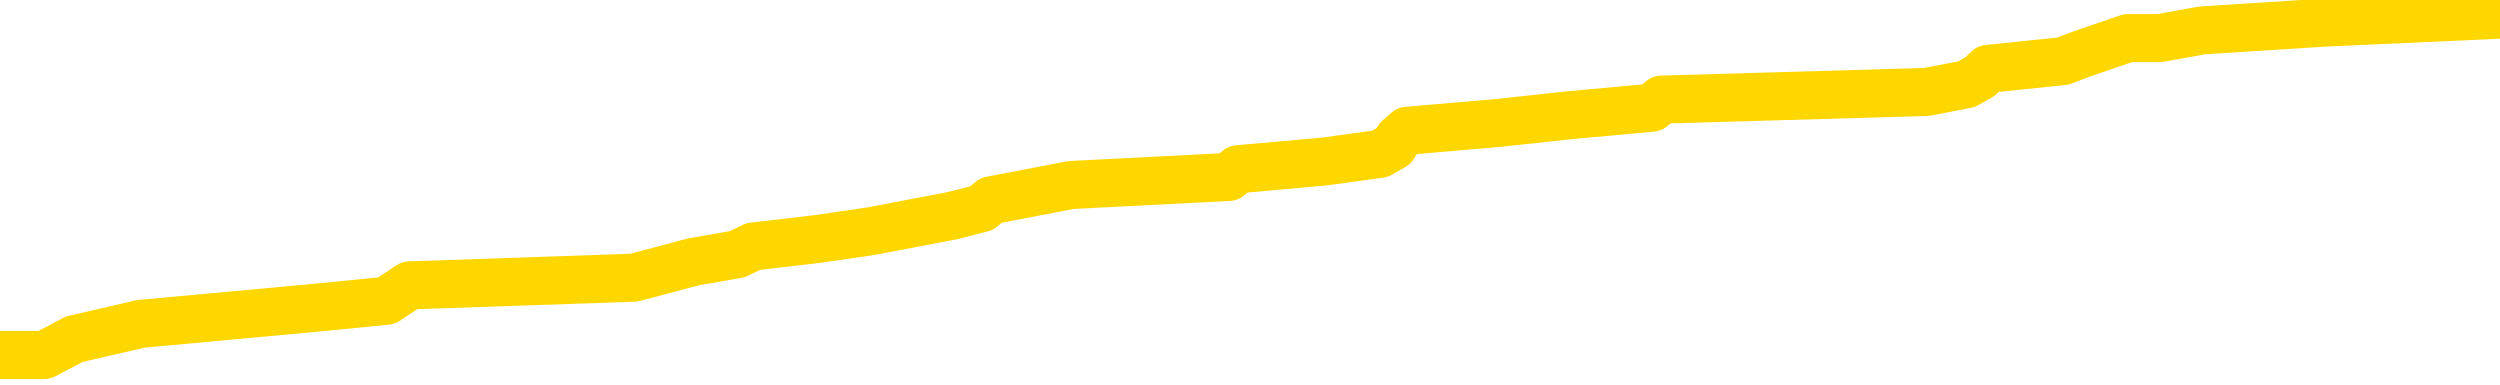 <svg xmlns="http://www.w3.org/2000/svg" version="1.1" viewBox="0 0 6500 1000">
	<path fill="none" stroke="gold" stroke-width="125" stroke-linecap="round" stroke-linejoin="round" d="M0 38716  L-539284 38716 L-539100 38696 L-538609 38656 L-538316 38636 L-538004 38596 L-537770 38576 L-537717 38536 L-537657 38495 L-537504 38475 L-537464 38435 L-537331 38415 L-537039 38395 L-536498 38395 L-535888 38375 L-535840 38375 L-535200 38355 L-535166 38355 L-534641 38355 L-534508 38335 L-534118 38294 L-533790 38254 L-533673 38214 L-533461 38174 L-532744 38174 L-532175 38154 L-532067 38154 L-531893 38134 L-531671 38094 L-531270 38073 L-531244 38033 L-530316 37993 L-530229 37953 L-530146 37913 L-530076 37873 L-529779 37852 L-529627 37812 L-527737 37832 L-527636 37832 L-527374 37832 L-527080 37852 L-526939 37812 L-526690 37812 L-526654 37792 L-526496 37772 L-526032 37732 L-525779 37712 L-525567 37672 L-525316 37651 L-524967 37631 L-524040 37591 L-523946 37551 L-523535 37531 L-522364 37491 L-521175 37471 L-521083 37430 L-521056 37390 L-520790 37350 L-520491 37310 L-520362 37270 L-520324 37230 L-519510 37230 L-519126 37250 L-518065 37270 L-518004 37270 L-517739 37672 L-517268 38053 L-517075 38435 L-516812 38817 L-516475 38797 L-516339 38777 L-515884 38757 L-515140 38736 L-515123 38716 L-514958 38676 L-514889 38676 L-514373 38656 L-513345 38656 L-513148 38636 L-512660 38616 L-512298 38596 L-511889 38596 L-511504 38616 L-509800 38616 L-509702 38616 L-509630 38616 L-509569 38616 L-509385 38596 L-509048 38596 L-508408 38576 L-508331 38556 L-508269 38556 L-508083 38536 L-508003 38536 L-507826 38515 L-507807 38495 L-507577 38495 L-507189 38475 L-506300 38475 L-506261 38455 L-506173 38435 L-506145 38395 L-505137 38375 L-504988 38335 L-504963 38315 L-504831 38294 L-504791 38274 L-503532 38254 L-503475 38254 L-502935 38234 L-502882 38234 L-502836 38234 L-502441 38214 L-502301 38194 L-502101 38174 L-501955 38174 L-501790 38174 L-501513 38194 L-501154 38194 L-500602 38174 L-499957 38154 L-499698 38114 L-499545 38094 L-499144 38073 L-499103 38053 L-498983 38033 L-498921 38053 L-498907 38053 L-498813 38053 L-498520 38033 L-498369 37953 L-498038 37913 L-497961 37873 L-497885 37852 L-497658 37792 L-497592 37752 L-497364 37712 L-497312 37672 L-497147 37651 L-496141 37631 L-495958 37611 L-495407 37591 L-495014 37551 L-494616 37531 L-493766 37491 L-493688 37471 L-493109 37451 L-492668 37451 L-492427 37430 L-492269 37430 L-491869 37390 L-491848 37390 L-491403 37370 L-490998 37350 L-490862 37310 L-490687 37270 L-490550 37230 L-490300 37189 L-489300 37169 L-489218 37149 L-489082 37129 L-489044 37109 L-488154 37089 L-487938 37069 L-487495 37049 L-487378 37029 L-487321 37009 L-486645 37009 L-486544 36988 L-486515 36988 L-485174 36968 L-484768 36948 L-484728 36928 L-483800 36908 L-483702 36888 L-483569 36868 L-483165 36848 L-483139 36828 L-483046 36808 L-482829 36788 L-482418 36747 L-481264 36707 L-480973 36667 L-480944 36627 L-480336 36607 L-480086 36567 L-480066 36546 L-479137 36526 L-479086 36486 L-478963 36466 L-478946 36426 L-478790 36406 L-478615 36366 L-478478 36345 L-478421 36325 L-478314 36305 L-478228 36285 L-477995 36265 L-477920 36245 L-477612 36225 L-477494 36205 L-477324 36185 L-477233 36165 L-477130 36165 L-477107 36145 L-477030 36145 L-476932 36104 L-476565 36084 L-476460 36064 L-475957 36044 L-475505 36024 L-475467 36004 L-475443 35984 L-475402 35964 L-475273 35944 L-475173 35924 L-474731 35903 L-474449 35883 L-473856 35863 L-473726 35843 L-473452 35803 L-473299 35783 L-473146 35763 L-473061 35723 L-472983 35703 L-472797 35682 L-472746 35682 L-472719 35662 L-472639 35642 L-472616 35622 L-472333 35582 L-471729 35542 L-470733 35522 L-470436 35502 L-469702 35482 L-469457 35461 L-469367 35441 L-468790 35421 L-468092 35401 L-467339 35381 L-467021 35361 L-466638 35321 L-466561 35301 L-465926 35281 L-465741 35261 L-465653 35261 L-465524 35261 L-465211 35240 L-465161 35220 L-465019 35200 L-464998 35180 L-464030 35160 L-463485 35140 L-463006 35140 L-462945 35140 L-462622 35140 L-462600 35120 L-462538 35120 L-462328 35100 L-462251 35080 L-462196 35060 L-462174 35039 L-462134 35019 L-462119 34999 L-461362 34979 L-461345 34959 L-460546 34939 L-460393 34919 L-459488 34899 L-458982 34879 L-458752 34839 L-458711 34839 L-458596 34818 L-458419 34798 L-457665 34818 L-457530 34798 L-457366 34778 L-457048 34758 L-456872 34718 L-455850 34678 L-455827 34638 L-455575 34618 L-455362 34577 L-454728 34557 L-454491 34517 L-454458 34477 L-454280 34437 L-454200 34397 L-454110 34376 L-454045 34336 L-453605 34296 L-453582 34276 L-453041 34256 L-452785 34236 L-452290 34216 L-451413 34196 L-451376 34176 L-451323 34155 L-451282 34135 L-451165 34115 L-450889 34095 L-450681 34055 L-450484 34015 L-450461 33975 L-450411 33934 L-450372 33914 L-450294 33894 L-449696 33854 L-449636 33834 L-449533 33814 L-449378 33794 L-448746 33774 L-448066 33754 L-447763 33713 L-447416 33693 L-447219 33673 L-447170 33633 L-446850 33613 L-446222 33593 L-446076 33573 L-446039 33553 L-445982 33533 L-445905 33492 L-445664 33492 L-445575 33472 L-445481 33452 L-445187 33432 L-445053 33412 L-444993 33392 L-444956 33352 L-444684 33352 L-443678 33332 L-443502 33312 L-443452 33312 L-443159 33291 L-442967 33251 L-442633 33231 L-442127 33211 L-441565 33171 L-441550 33131 L-441533 33111 L-441433 33070 L-441318 33030 L-441279 32990 L-441241 32970 L-441176 32970 L-441148 32950 L-441009 32970 L-440716 32970 L-440666 32970 L-440561 32970 L-440296 32950 L-439831 32930 L-439687 32930 L-439632 32890 L-439575 32870 L-439384 32849 L-439019 32829 L-438804 32829 L-438610 32829 L-438552 32829 L-438493 32789 L-438339 32769 L-438069 32749 L-437640 32849 L-437624 32849 L-437547 32829 L-437483 32809 L-437353 32669 L-437330 32648 L-437046 32628 L-436998 32608 L-436944 32588 L-436481 32568 L-436442 32568 L-436402 32548 L-436211 32528 L-435731 32508 L-435244 32488 L-435227 32468 L-435189 32448 L-434933 32427 L-434856 32387 L-434626 32367 L-434610 32327 L-434315 32287 L-433873 32267 L-433426 32247 L-432921 32227 L-432768 32206 L-432481 32186 L-432441 32146 L-432110 32126 L-431888 32106 L-431371 32066 L-431295 32046 L-431047 32006 L-430853 31965 L-430793 31945 L-430017 31925 L-429943 31925 L-429712 31905 L-429695 31905 L-429633 31885 L-429438 31865 L-428974 31865 L-428950 31845 L-428821 31845 L-427520 31845 L-427503 31845 L-427426 31825 L-427333 31825 L-427115 31825 L-426963 31805 L-426785 31825 L-426731 31845 L-426444 31865 L-426404 31865 L-426035 31865 L-425594 31865 L-425411 31865 L-425090 31845 L-424795 31845 L-424349 31805 L-424277 31785 L-423815 31744 L-423377 31724 L-423195 31704 L-421741 31664 L-421609 31644 L-421152 31604 L-420926 31584 L-420539 31543 L-420023 31503 L-419069 31463 L-418275 31423 L-417600 31403 L-417175 31363 L-416863 31342 L-416633 31282 L-415950 31222 L-415937 31162 L-415727 31081 L-415705 31061 L-415531 31021 L-414581 31001 L-414313 30961 L-413497 30941 L-413187 30900 L-413149 30880 L-413092 30840 L-412475 30820 L-411837 30780 L-410211 30760 L-409537 30740 L-408895 30740 L-408818 30740 L-408761 30740 L-408726 30740 L-408697 30720 L-408586 30679 L-408568 30659 L-408545 30639 L-408392 30619 L-408338 30579 L-408260 30559 L-408141 30539 L-408043 30519 L-407926 30499 L-407656 30458 L-407386 30438 L-407369 30398 L-407169 30378 L-407022 30338 L-406796 30318 L-406661 30298 L-406353 30278 L-406293 30257 L-405940 30217 L-405591 30197 L-405490 30177 L-405426 30137 L-405366 30117 L-404981 30077 L-404601 30057 L-404496 30036 L-404236 30016 L-403965 29976 L-403806 29956 L-403773 29936 L-403711 29916 L-403570 29896 L-403386 29876 L-403342 29856 L-403053 29856 L-403037 29836 L-402804 29836 L-402743 29815 L-402705 29815 L-402125 29795 L-401991 29775 L-401968 29695 L-401950 29554 L-401932 29394 L-401916 29233 L-401892 29072 L-401876 28951 L-401854 28811 L-401838 28670 L-401815 28590 L-401798 28509 L-401776 28449 L-401759 28409 L-401711 28349 L-401638 28288 L-401604 28188 L-401580 28108 L-401544 28027 L-401503 27947 L-401466 27907 L-401450 27826 L-401426 27766 L-401389 27726 L-401372 27666 L-401349 27625 L-401331 27585 L-401313 27545 L-401297 27505 L-401267 27445 L-401241 27384 L-401196 27364 L-401179 27324 L-401137 27304 L-401089 27264 L-401019 27224 L-401003 27183 L-400987 27143 L-400925 27123 L-400886 27103 L-400847 27083 L-400681 27063 L-400616 27043 L-400600 27023 L-400556 26982 L-400497 26962 L-400284 26942 L-400251 26922 L-400209 26902 L-400131 26882 L-399593 26862 L-399515 26842 L-399411 26802 L-399322 26781 L-399146 26761 L-398795 26741 L-398640 26721 L-398202 26701 L-398045 26681 L-397915 26661 L-397211 26621 L-397010 26601 L-396050 26560 L-395567 26540 L-395468 26540 L-395376 26520 L-395131 26500 L-395058 26480 L-394615 26440 L-394519 26420 L-394504 26400 L-394488 26380 L-394463 26360 L-393997 26339 L-393780 26319 L-393640 26299 L-393346 26279 L-393258 26259 L-393216 26239 L-393187 26219 L-393014 26199 L-392955 26179 L-392879 26159 L-392798 26139 L-392729 26139 L-392420 26118 L-392334 26098 L-392121 26078 L-392085 26058 L-391402 26038 L-391303 26018 L-391098 25998 L-391052 25978 L-390773 25958 L-390711 25938 L-390694 25897 L-390616 25877 L-390308 25837 L-390284 25817 L-390230 25777 L-390207 25757 L-390084 25737 L-389949 25697 L-389704 25676 L-389579 25676 L-388932 25656 L-388916 25656 L-388891 25656 L-388711 25616 L-388635 25596 L-388543 25576 L-388115 25556 L-387699 25536 L-387306 25496 L-387228 25475 L-387209 25455 L-386845 25435 L-386609 25415 L-386381 25395 L-386068 25375 L-385990 25355 L-385909 25315 L-385731 25275 L-385715 25254 L-385450 25214 L-385370 25194 L-385140 25174 L-384914 25154 L-384598 25154 L-384423 25134 L-384062 25134 L-383670 25114 L-383601 25074 L-383537 25054 L-383396 25013 L-383345 24993 L-383243 24953 L-382741 24933 L-382544 24913 L-382297 24893 L-382112 24873 L-381812 24853 L-381736 24833 L-381570 24792 L-380686 24772 L-380657 24732 L-380534 24692 L-379955 24672 L-379878 24652 L-379164 24652 L-378852 24652 L-378639 24652 L-378622 24652 L-378236 24652 L-377711 24612 L-377265 24591 L-376935 24571 L-376782 24551 L-376456 24551 L-376278 24531 L-376196 24531 L-375990 24491 L-375815 24471 L-374886 24451 L-373996 24431 L-373957 24411 L-373729 24411 L-373350 24390 L-372563 24370 L-372328 24350 L-372252 24330 L-371895 24310 L-371323 24270 L-371056 24250 L-370670 24230 L-370566 24230 L-370396 24230 L-369778 24230 L-369566 24230 L-369259 24230 L-369206 24210 L-369078 24190 L-369025 24169 L-368906 24149 L-368569 24109 L-367610 24089 L-367479 24049 L-367277 24029 L-366646 24009 L-366334 23989 L-365921 23969 L-365893 23948 L-365748 23928 L-365328 23908 L-363995 23908 L-363948 23888 L-363820 23848 L-363803 23828 L-363225 23788 L-363019 23768 L-362990 23748 L-362949 23727 L-362891 23707 L-362854 23687 L-362776 23667 L-362633 23647 L-362178 23627 L-362060 23607 L-361775 23587 L-361402 23567 L-361306 23547 L-360979 23527 L-360625 23506 L-360455 23486 L-360407 23466 L-360298 23446 L-360209 23426 L-360181 23406 L-360105 23366 L-359802 23346 L-359768 23306 L-359696 23285 L-359328 23265 L-358993 23245 L-358912 23245 L-358692 23225 L-358521 23205 L-358493 23185 L-357996 23165 L-357447 23125 L-356566 23105 L-356468 23064 L-356391 23044 L-356116 23024 L-355869 22984 L-355795 22964 L-355733 22924 L-355615 22904 L-355572 22884 L-355462 22863 L-355385 22823 L-354685 22803 L-354439 22783 L-354400 22763 L-354243 22743 L-353644 22743 L-353417 22743 L-353325 22743 L-352850 22743 L-352252 22703 L-351733 22683 L-351712 22663 L-351566 22642 L-351246 22642 L-350704 22642 L-350472 22642 L-350302 22642 L-349816 22622 L-349588 22602 L-349503 22582 L-349157 22562 L-348831 22562 L-348308 22542 L-347980 22522 L-347380 22502 L-347182 22462 L-347130 22442 L-347090 22421 L-346809 22401 L-346124 22361 L-345814 22341 L-345789 22301 L-345598 22281 L-345375 22261 L-345289 22241 L-344625 22200 L-344601 22180 L-344379 22140 L-344049 22120 L-343697 22080 L-343493 22060 L-343260 22020 L-343002 22000 L-342812 21959 L-342765 21939 L-342538 21919 L-342504 21899 L-342347 21879 L-342133 21859 L-341960 21839 L-341868 21819 L-341591 21799 L-341347 21778 L-341032 21758 L-340606 21758 L-340569 21758 L-340085 21758 L-339852 21758 L-339640 21738 L-339414 21718 L-338864 21718 L-338617 21698 L-337783 21698 L-337727 21678 L-337705 21658 L-337547 21638 L-337086 21618 L-337045 21598 L-336705 21557 L-336572 21537 L-336349 21517 L-335777 21497 L-335305 21477 L-335110 21457 L-334918 21437 L-334728 21417 L-334626 21397 L-334258 21377 L-334212 21357 L-334130 21336 L-332837 21316 L-332789 21296 L-332520 21296 L-332375 21296 L-331824 21296 L-331707 21276 L-331626 21256 L-331266 21236 L-331043 21216 L-330762 21196 L-330432 21156 L-329924 21136 L-329812 21115 L-329733 21095 L-329569 21075 L-329274 21075 L-328806 21075 L-328609 21095 L-328559 21095 L-327909 21075 L-327787 21055 L-327333 21055 L-327297 21035 L-326829 21015 L-326718 20995 L-326702 20975 L-326486 20975 L-326305 20955 L-325773 20955 L-324744 20955 L-324544 20935 L-324086 20915 L-323138 20874 L-323039 20854 L-322685 20814 L-322624 20794 L-322610 20774 L-322574 20754 L-322205 20734 L-322085 20714 L-321843 20693 L-321679 20673 L-321492 20653 L-321371 20633 L-320301 20593 L-319442 20573 L-319230 20533 L-319133 20513 L-318959 20472 L-318625 20452 L-318554 20432 L-318496 20412 L-318321 20412 L-317932 20392 L-317696 20372 L-317585 20352 L-317468 20332 L-316487 20312 L-316462 20292 L-315868 20251 L-315835 20251 L-315686 20231 L-315402 20211 L-314490 20211 L-313544 20211 L-313391 20191 L-313289 20191 L-313157 20171 L-313014 20151 L-312988 20131 L-312873 20111 L-312655 20091 L-311974 20071 L-311844 20051 L-311541 20030 L-311301 19990 L-310968 19970 L-310330 19950 L-309987 19910 L-309925 19890 L-309770 19890 L-308848 19890 L-308378 19890 L-308334 19890 L-308321 19870 L-308280 19850 L-308258 19830 L-308231 19809 L-308087 19789 L-307665 19769 L-307329 19769 L-307138 19749 L-306710 19749 L-306522 19729 L-306133 19689 L-305599 19669 L-305226 19649 L-305205 19649 L-304955 19629 L-304836 19609 L-304760 19588 L-304625 19568 L-304585 19548 L-304505 19528 L-304111 19508 L-303615 19488 L-303503 19448 L-303330 19428 L-303022 19408 L-302574 19387 L-302251 19367 L-302109 19327 L-301682 19287 L-301529 19247 L-301473 19207 L-300660 19187 L-300640 19166 L-300268 19146 L-300211 19146 L-299082 19126 L-299014 19126 L-298456 19106 L-298261 19086 L-298125 19066 L-297891 19046 L-297544 19026 L-297510 18986 L-297475 18966 L-297406 18925 L-297057 18905 L-296885 18885 L-296400 18865 L-296384 18845 L-296059 18825 L-295901 18805 L-294761 18765 L-294736 18745 L-294544 18704 L-294351 18684 L-294100 18664 L-294083 18644 L-293063 18624 L-292765 18604 L-292690 18584 L-292554 18544 L-292378 18524 L-291801 18483 L-291586 18463 L-291522 18443 L-291391 18423 L-291354 18383 L-290831 18363 L-290693 26279 L-290679 26279 L-290656 26279 L-290636 26279 L-290408 18343 L-289633 18343 L-289591 18343 L-289223 18343 L-289145 18323 L-289093 18302 L-288420 18282 L-287677 18262 L-287253 18262 L-286805 18242 L-285743 18222 L-285432 18182 L-285021 18182 L-284949 18162 L-284425 18162 L-284331 18162 L-284313 18162 L-283868 18142 L-283682 18102 L-282902 18061 L-282230 18041 L-281818 17981 L-281586 17941 L-281445 17921 L-281364 17881 L-281344 17860 L-281268 17860 L-281139 17840 L-280822 17860 L-280598 17860 L-280273 17840 L-280211 17840 L-279841 17840 L-279808 17840 L-279599 17840 L-278932 17840 L-278854 17840 L-278696 17800 L-278586 17800 L-278259 17780 L-278104 17760 L-277763 17760 L-277706 17720 L-277368 17680 L-277164 17660 L-277111 17619 L-275735 17599 L-275605 17579 L-275172 17559 L-274851 17539 L-274024 17499 L-273900 17479 L-273170 17439 L-273014 17398 L-272973 17378 L-272919 17358 L-272896 17338 L-272782 17318 L-272486 17298 L-272196 17278 L-272141 17258 L-272021 17238 L-271991 17218 L-271891 17197 L-271447 17197 L-271295 17177 L-270460 17177 L-269918 17157 L-269583 17157 L-269568 17137 L-269492 17117 L-269376 17097 L-269181 17077 L-268917 17057 L-268082 17037 L-267986 17017 L-267465 16996 L-267423 16976 L-267323 16956 L-266495 16956 L-266360 16936 L-266022 16936 L-265467 16916 L-265088 16896 L-264925 16876 L-264615 16856 L-263802 16836 L-263496 16816 L-263228 16816 L-262906 16816 L-262585 16836 L-262310 16836 L-261481 16796 L-261386 16775 L-261294 16715 L-261189 16655 L-260802 16595 L-260322 16554 L-260306 16534 L-260187 16514 L-259819 16474 L-259724 16454 L-258890 16414 L-258813 16394 L-258514 16374 L-258423 16354 L-258016 16313 L-257906 16273 L-257206 16253 L-256733 16233 L-256673 16213 L-256454 16173 L-256181 16153 L-256068 16133 L-255040 16112 L-254654 16092 L-254634 16072 L-254301 16052 L-254056 16032 L-253623 16012 L-253513 15992 L-253395 15972 L-252944 15932 L-252353 15911 L-252017 15891 L-250124 15871 L-250010 15831 L-249798 15811 L-248480 15791 L-248374 11270 L-248308 6810 L-248271 2691 L-248210 2691 L-247710 7171 L-247035 11592 L-247013 15670 L-246743 15630 L-245774 15630 L-245085 15610 L-244923 15590 L-244382 15570 L-244293 15550 L-243273 15530 L-242326 15490 L-241960 15510 L-241857 15530 L-241269 15530 L-241210 15530 L-241109 15510 L-240669 15469 L-240561 15449 L-240120 15429 L-239120 15369 L-238864 15309 L-238761 15248 L-238630 15208 L-238264 15168 L-237683 15128 L-237652 15108 L-237337 15088 L-235354 15068 L-235238 15048 L-235170 15048 L-234812 15027 L-233193 15007 L-233015 15007 L-232871 15007 L-232049 15027 L-231996 15048 L-231941 15048 L-231507 15048 L-230527 15068 L-230453 15068 L-229368 15048 L-229155 15048 L-228439 15007 L-228051 14987 L-227832 14947 L-227512 14907 L-227018 14867 L-226891 14847 L-226662 14806 L-226430 14766 L-226370 14746 L-226081 14726 L-225809 14686 L-224779 14666 L-223114 14646 L-222695 14626 L-222557 14605 L-222401 14605 L-222096 14585 L-221868 14545 L-221709 14525 L-221550 14485 L-221381 14445 L-221333 14425 L-221280 14405 L-221258 14405 L-220872 14384 L-220623 14384 L-220352 14384 L-220191 14384 L-220102 14384 L-218443 14384 L-218278 14405 L-217898 14384 L-217438 14384 L-216828 14344 L-215735 14324 L-215304 14304 L-215273 14284 L-215210 14264 L-215193 14244 L-213489 14224 L-213447 14204 L-212981 14184 L-212794 14163 L-212762 14123 L-212166 14103 L-212117 14083 L-211794 14063 L-211743 14043 L-211533 14023 L-211515 14003 L-211249 13963 L-211196 13942 L-210727 13922 L-210216 13882 L-210138 13882 L-209844 13862 L-209827 13842 L-209789 13822 L-209718 13802 L-209560 13782 L-208614 13782 L-208558 13782 L-208037 13782 L-207844 13762 L-207744 13762 L-207518 13742 L-207008 13742 L-206620 14284 L-206550 14284 L-206202 14264 L-205845 14244 L-204716 13661 L-204664 13621 L-204438 13601 L-204405 13581 L-204280 13541 L-204181 13541 L-203916 13541 L-203176 13561 L-202597 13561 L-202304 13561 L-201598 13561 L-201419 13541 L-201396 13541 L-200760 13520 L-200449 13500 L-200052 13500 L-200023 13480 L-200002 13460 L-199848 13440 L-199163 13440 L-199146 13440 L-198807 13440 L-198534 13420 L-198497 13400 L-198441 13360 L-198419 13340 L-198347 13320 L-198015 13299 L-197909 13279 L-197880 13239 L-197682 13219 L-197529 13199 L-196661 13179 L-196098 13139 L-196082 13139 L-195981 13119 L-195879 13139 L-195732 13139 L-195654 13139 L-195616 13119 L-195561 13099 L-195488 13078 L-195343 13058 L-194861 13058 L-194456 13038 L-193590 13058 L-193570 13058 L-193312 13058 L-193236 13058 L-193207 13038 L-193196 12998 L-193179 12978 L-192886 12958 L-192847 12938 L-192775 12918 L-192701 12898 L-192496 12878 L-192336 12817 L-192035 12757 L-191958 12677 L-191940 12616 L-191724 12576 L-191493 12576 L-191383 12596 L-191013 12616 L-190855 12616 L-190623 12616 L-190455 12616 L-190310 12596 L-190178 12576 L-188902 12536 L-188499 12496 L-188438 12476 L-188321 12436 L-187896 12415 L-187880 12375 L-187818 12355 L-187545 12315 L-187433 12295 L-187150 12255 L-186873 12235 L-186448 12194 L-186426 12174 L-186348 12154 L-186222 12134 L-185635 12114 L-185244 12094 L-184909 12074 L-184319 12054 L-184217 12054 L-184047 12034 L-183911 12034 L-183083 12014 L-181898 11993 L-181861 11973 L-181806 11973 L-181585 11953 L-181380 11953 L-181226 11953 L-180969 11933 L-180893 11913 L-180350 11893 L-180313 11873 L-180065 11853 L-179677 11833 L-178852 11813 L-178493 11793 L-178183 11793 L-177925 11772 L-177701 11752 L-177295 11732 L-177179 11712 L-176995 11692 L-176942 11692 L-176754 11672 L-176583 11652 L-176554 11632 L-176274 11612 L-175963 11592 L-175825 11572 L-175515 11551 L-175321 11551 L-175306 11531 L-174587 11531 L-174453 11491 L-174155 11471 L-174065 11451 L-173464 11451 L-173426 11431 L-173348 11411 L-172727 11391 L-172576 11351 L-172535 11330 L-172224 11310 L-172033 11290 L-171840 11250 L-171784 11210 L-171475 11190 L-171423 11170 L-171369 11190 L-171343 11190 L-171218 11190 L-170407 11170 L-170331 11150 L-169790 11129 L-169521 11109 L-168862 11089 L-167954 11069 L-167713 11049 L-167181 11029 L-166964 11009 L-165856 11029 L-165806 11029 L-165030 11029 L-164483 11009 L-164371 10989 L-164219 10949 L-164163 10929 L-163998 10908 L-163621 10888 L-163173 10868 L-163119 10848 L-162964 10828 L-162284 10808 L-162064 10788 L-161546 10768 L-160697 10728 L-160681 10708 L-158890 10687 L-158336 10667 L-158219 10647 L-157213 10627 L-157176 10607 L-156944 10607 L-156851 10607 L-156811 10607 L-156479 10587 L-156127 10567 L-155862 10527 L-155575 10507 L-155264 10466 L-155010 10426 L-154917 10406 L-154427 10386 L-154219 10366 L-153654 10346 L-153539 10366 L-153188 10346 L-153137 10346 L-153096 10346 L-152493 10306 L-151759 10266 L-151178 10225 L-150942 10185 L-150402 10125 L-150250 10085 L-149748 10065 L-149539 10024 L-149515 10024 L-149456 10004 L-148494 10004 L-148316 9984 L-147874 9964 L-147850 9924 L-147695 9904 L-147613 9904 L-147463 9924 L-146816 9924 L-146767 9904 L-145647 9884 L-144662 9864 L-144601 9844 L-143880 9823 L-143015 9803 L-142637 9783 L-142418 9783 L-141658 9763 L-141606 9743 L-141297 9703 L-140446 9703 L-140253 9683 L-140076 9663 L-139851 9663 L-139725 9643 L-139533 9643 L-139300 9623 L-139131 9643 L-138844 9623 L-138565 9623 L-138482 9602 L-138311 9582 L-138295 9542 L-138141 9522 L-138101 9502 L-137326 9482 L-137249 9482 L-137017 9442 L-136590 9422 L-136245 9402 L-135662 9381 L-135393 9381 L-135134 9381 L-135005 9341 L-134988 9321 L-134875 9301 L-134851 9281 L-134617 9261 L-134581 9241 L-133265 9241 L-133209 9221 L-132530 9181 L-131957 9181 L-131832 9181 L-131679 9181 L-131602 9181 L-131290 9140 L-131017 9120 L-130928 9080 L-130826 9080 L-129898 9060 L-129822 9060 L-129458 9060 L-129433 9040 L-129397 9020 L-128621 8980 L-128529 8960 L-128390 8939 L-127988 8919 L-127726 8919 L-127483 8939 L-127268 8919 L-127188 8919 L-127112 8919 L-127035 8919 L-126848 8939 L-126782 8939 L-126532 8939 L-126477 8919 L-126340 8899 L-126260 8859 L-126147 8839 L-125924 8819 L-125759 8799 L-125718 8779 L-125549 8759 L-125178 8738 L-125163 8718 L-125047 8698 L-124326 8678 L-124290 8658 L-124157 8658 L-123809 8638 L-123398 8638 L-123362 8638 L-123284 8618 L-123245 8598 L-122881 8578 L-122676 8558 L-122662 8538 L-122316 8517 L-121968 8517 L-121642 8517 L-121540 8497 L-121387 8497 L-121193 8477 L-120961 8477 L-120869 8477 L-120713 8477 L-120636 8477 L-120595 8457 L-120482 8437 L-120458 8417 L-120208 8417 L-120069 8377 L-119491 8317 L-118663 8276 L-118175 8236 L-118054 8216 L-118015 8196 L-118003 8176 L-117850 8136 L-117749 8096 L-117516 8075 L-117126 8035 L-116822 8015 L-116806 7995 L-116635 7975 L-116397 7935 L-115800 7935 L-115197 7915 L-115157 7915 L-115117 7915 L-114963 7895 L-114910 7875 L-114848 7854 L-114780 7834 L-114725 7794 L-114700 7774 L-114653 7754 L-114559 7714 L-114421 7694 L-114268 7674 L-114136 7654 L-114095 7654 L-114059 7633 L-113997 7613 L-113724 7573 L-113410 7553 L-113369 7513 L-113284 7493 L-113106 7473 L-112869 7453 L-112511 7432 L-112482 7412 L-111912 7392 L-111789 7372 L-111553 7352 L-111531 7352 L-111249 7332 L-110964 7332 L-110708 7332 L-110136 7312 L-109840 7292 L-109764 7272 L-109065 7252 L-108987 7232 L-108952 7211 L-108926 7191 L-108874 7151 L-108680 7131 L-108540 7091 L-108504 7071 L-108464 7051 L-107869 7031 L-107636 7011 L-107353 7151 L-107298 7272 L-107224 7412 L-107146 7533 L-106910 7493 L-106666 7473 L-106531 7453 L-106424 7432 L-106344 7412 L-105957 7372 L-105830 7352 L-105678 7332 L-105640 7312 L-105494 7292 L-105273 7272 L-105099 7252 L-105030 7232 L-104208 7191 L-104192 7191 L-103897 7171 L-103110 7151 L-102800 7151 L-102654 7131 L-102426 7111 L-102225 7071 L-101288 7051 L-101251 7031 L-101228 7011 L-101188 6970 L-100919 6950 L-100323 6930 L-100259 6910 L-100223 6890 L-100206 6870 L-99511 6870 L-99310 6870 L-99278 6870 L-98945 6870 L-98837 6850 L-98212 6810 L-97708 6790 L-97671 6749 L-97229 6749 L-97133 6729 L-96974 6729 L-96660 6729 L-96648 6729 L-96208 6749 L-95726 6769 L-95597 6769 L-95277 6769 L-95209 6749 L-94904 6749 L-94729 6729 L-94535 6709 L-94292 6669 L-94095 6629 L-94069 6589 L-93491 6569 L-93421 6548 L-93011 6528 L-92957 6508 L-92911 6488 L-92547 6468 L-92400 6448 L-92195 6428 L-92099 6428 L-91944 6408 L-91882 6388 L-91735 6348 L-91634 6327 L-91077 6327 L-91055 6368 L-90883 6388 L-90341 6408 L-90280 6408 L-90226 6368 L-90198 6327 L-90126 6307 L-90110 6267 L-90046 6247 L-90010 6207 L-89855 6187 L-89530 6167 L-88963 6147 L-88949 6126 L-88887 6086 L-88785 6046 L-88739 6046 L-88497 6026 L-88074 6026 L-87920 6026 L-86178 5986 L-85636 5966 L-84693 5946 L-84284 5926 L-83743 5885 L-83546 5865 L-83378 5845 L-83082 5825 L-82967 5805 L-82952 5805 L-82797 5785 L-82657 5765 L-82581 5725 L-82449 5725 L-82101 5725 L-81730 5745 L-81132 5745 L-80956 5745 L-80800 5725 L-80531 5705 L-80380 5705 L-80089 5765 L-80065 5805 L-79982 5845 L-79754 5885 L-79055 5865 L-78928 5845 L-78497 5825 L-78403 5805 L-77198 5805 L-77149 5785 L-76855 5785 L-76452 5765 L-76176 5725 L-76157 5705 L-76039 5684 L-75963 5664 L-75781 5644 L-75301 5624 L-74850 5584 L-74440 5564 L-74409 5544 L-73991 5524 L-73877 5524 L-73759 5524 L-73744 5524 L-73549 5504 L-73528 5463 L-73296 5443 L-72852 5423 L-72533 5383 L-72068 5383 L-71903 5363 L-71748 5343 L-71592 5343 L-71139 5343 L-70820 5343 L-70765 5363 L-70394 5363 L-70356 5383 L-70029 5383 L-69913 5363 L-69814 5343 L-69488 5303 L-69101 5283 L-68840 5263 L-68482 5222 L-68225 5202 L-66055 5182 L-66006 5162 L-65983 5142 L-65572 5142 L-65510 5142 L-65440 5162 L-65209 5162 L-64898 5142 L-64595 5102 L-64551 5082 L-64243 5062 L-64110 5041 L-63893 5021 L-63181 5001 L-63026 5001 L-62888 4981 L-62739 4981 L-62718 4981 L-62524 4961 L-62498 4941 L-62407 4921 L-62385 4901 L-62369 4881 L-62269 4861 L-61340 4841 L-60882 4841 L-59790 4800 L-59368 4800 L-58964 4780 L-58925 4760 L-58672 4740 L-57897 4700 L-57881 4680 L-57856 4660 L-57663 4640 L-56927 4620 L-56658 4599 L-56617 4579 L-56218 4539 L-56193 4519 L-55404 4499 L-54724 4479 L-53353 4459 L-53083 4439 L-53034 4419 L-52497 4378 L-52464 4358 L-52362 4318 L-52039 4298 L-51959 4278 L-51690 4278 L-50778 4258 L-50639 4258 L-50390 4218 L-49845 4218 L-49422 4198 L-49229 4178 L-49214 4178 L-49076 4137 L-48982 4117 L-48855 4097 L-48595 4077 L-48570 4037 L-48479 4017 L-48169 3997 L-48108 3977 L-47991 3977 L-47642 3977 L-46831 3977 L-46600 3936 L-45771 3936 L-45539 3896 L-45322 3876 L-44803 3876 L-44165 3856 L-43749 3836 L-43427 3816 L-42946 3796 L-42521 3796 L-42459 3776 L-42111 3776 L-42070 3756 L-42056 3735 L-41957 3695 L-41912 3695 L-41426 3675 L-40625 3675 L-40290 3675 L-39209 3655 L-38729 3635 L-38706 3615 L-38566 3595 L-38011 3575 L-37314 3555 L-37005 3535 L-36783 3514 L-36678 3494 L-36576 3454 L-35905 3434 L-35811 3414 L-35788 3414 L-35711 3394 L-35533 3394 L-35361 3394 L-35180 3374 L-35167 3354 L-35091 3334 L-34926 3314 L-34412 3293 L-34396 3273 L-34255 3273 L-33893 3253 L-33869 3253 L-33738 3233 L-33713 3213 L-33351 3193 L-32826 3153 L-32732 3133 L-32516 3093 L-32423 3072 L-32398 3052 L-31934 3032 L-31857 3032 L-31455 3012 L-31004 3012 L-29753 2992 L-29714 2972 L-29282 2952 L-29250 2932 L-28531 2912 L-28354 2892 L-28219 2872 L-27912 2851 L-27857 2831 L-27832 2791 L-27816 2751 L-27641 2731 L-27452 2711 L-26944 2711 L-26570 2550 L-26232 2369 L-26193 2208 L-25474 2068 L-25381 2048 L-25342 2028 L-24801 2028 L-24777 2008 L-24375 1987 L-23949 1967 L-23678 1967 L-23499 1947 L-23253 1907 L-23229 1887 L-23173 1847 L-22556 1827 L-22053 1807 L-21666 1807 L-21047 1827 L-20831 1827 L-20676 1847 L-19384 1807 L-19284 1787 L-18842 1746 L-18511 1726 L-18210 1686 L-17968 1666 L-17233 1626 L-16654 1606 L-15824 1586 L-15724 1566 L-15166 1545 L-15028 1525 L-13387 1505 L-13326 1505 L-13232 1505 L-12265 1505 L-12087 1485 L-11800 1485 L-11583 1485 L-11504 1465 L-11233 1465 L-11118 1445 L-10965 1425 L-10654 1405 L-10576 1385 L-10485 1385 L-10408 1365 L-10292 1365 L-10112 1344 L-10020 1324 L-9982 1304 L-9479 1304 L-9261 1284 L-9131 1284 L-8976 1264 L-8921 1244 L-8797 1244 L-8412 1224 L-7903 1204 L-7831 1184 L-7351 1164 L-7274 1144 L-7173 1144 L-6940 1123 L-6475 1123 L-6245 1123 L-6229 1123 L-5997 1123 L-5842 1123 L-5781 1123 L-5588 1103 L-5317 1063 L-4565 1043 L-3612 1043 L-3576 1023 L-3351 1023 L-2911 1023 L-2631 983 L-2282 963 L-1213 943 L-285 943 L-154 943 L-108 943 L-39 923 L115 923 L193 882 L366 842 L801 802 L1005 782 L1065 742 L1648 722 L1802 681 L1917 661 L1958 641 L2128 621 L2265 601 L2475 561 L2553 541 L2576 521 L2785 481 L3195 460 L3219 440 L3443 420 L3588 400 L3623 380 L3636 360 L3659 340 L3892 320 L4077 300 L4295 280 L4320 259 L5009 239 L5113 219 L5148 199 L5169 179 L5363 159 L5416 139 L5533 99 L5615 99 L5726 79 L6040 59 L6500 38" />
</svg>
